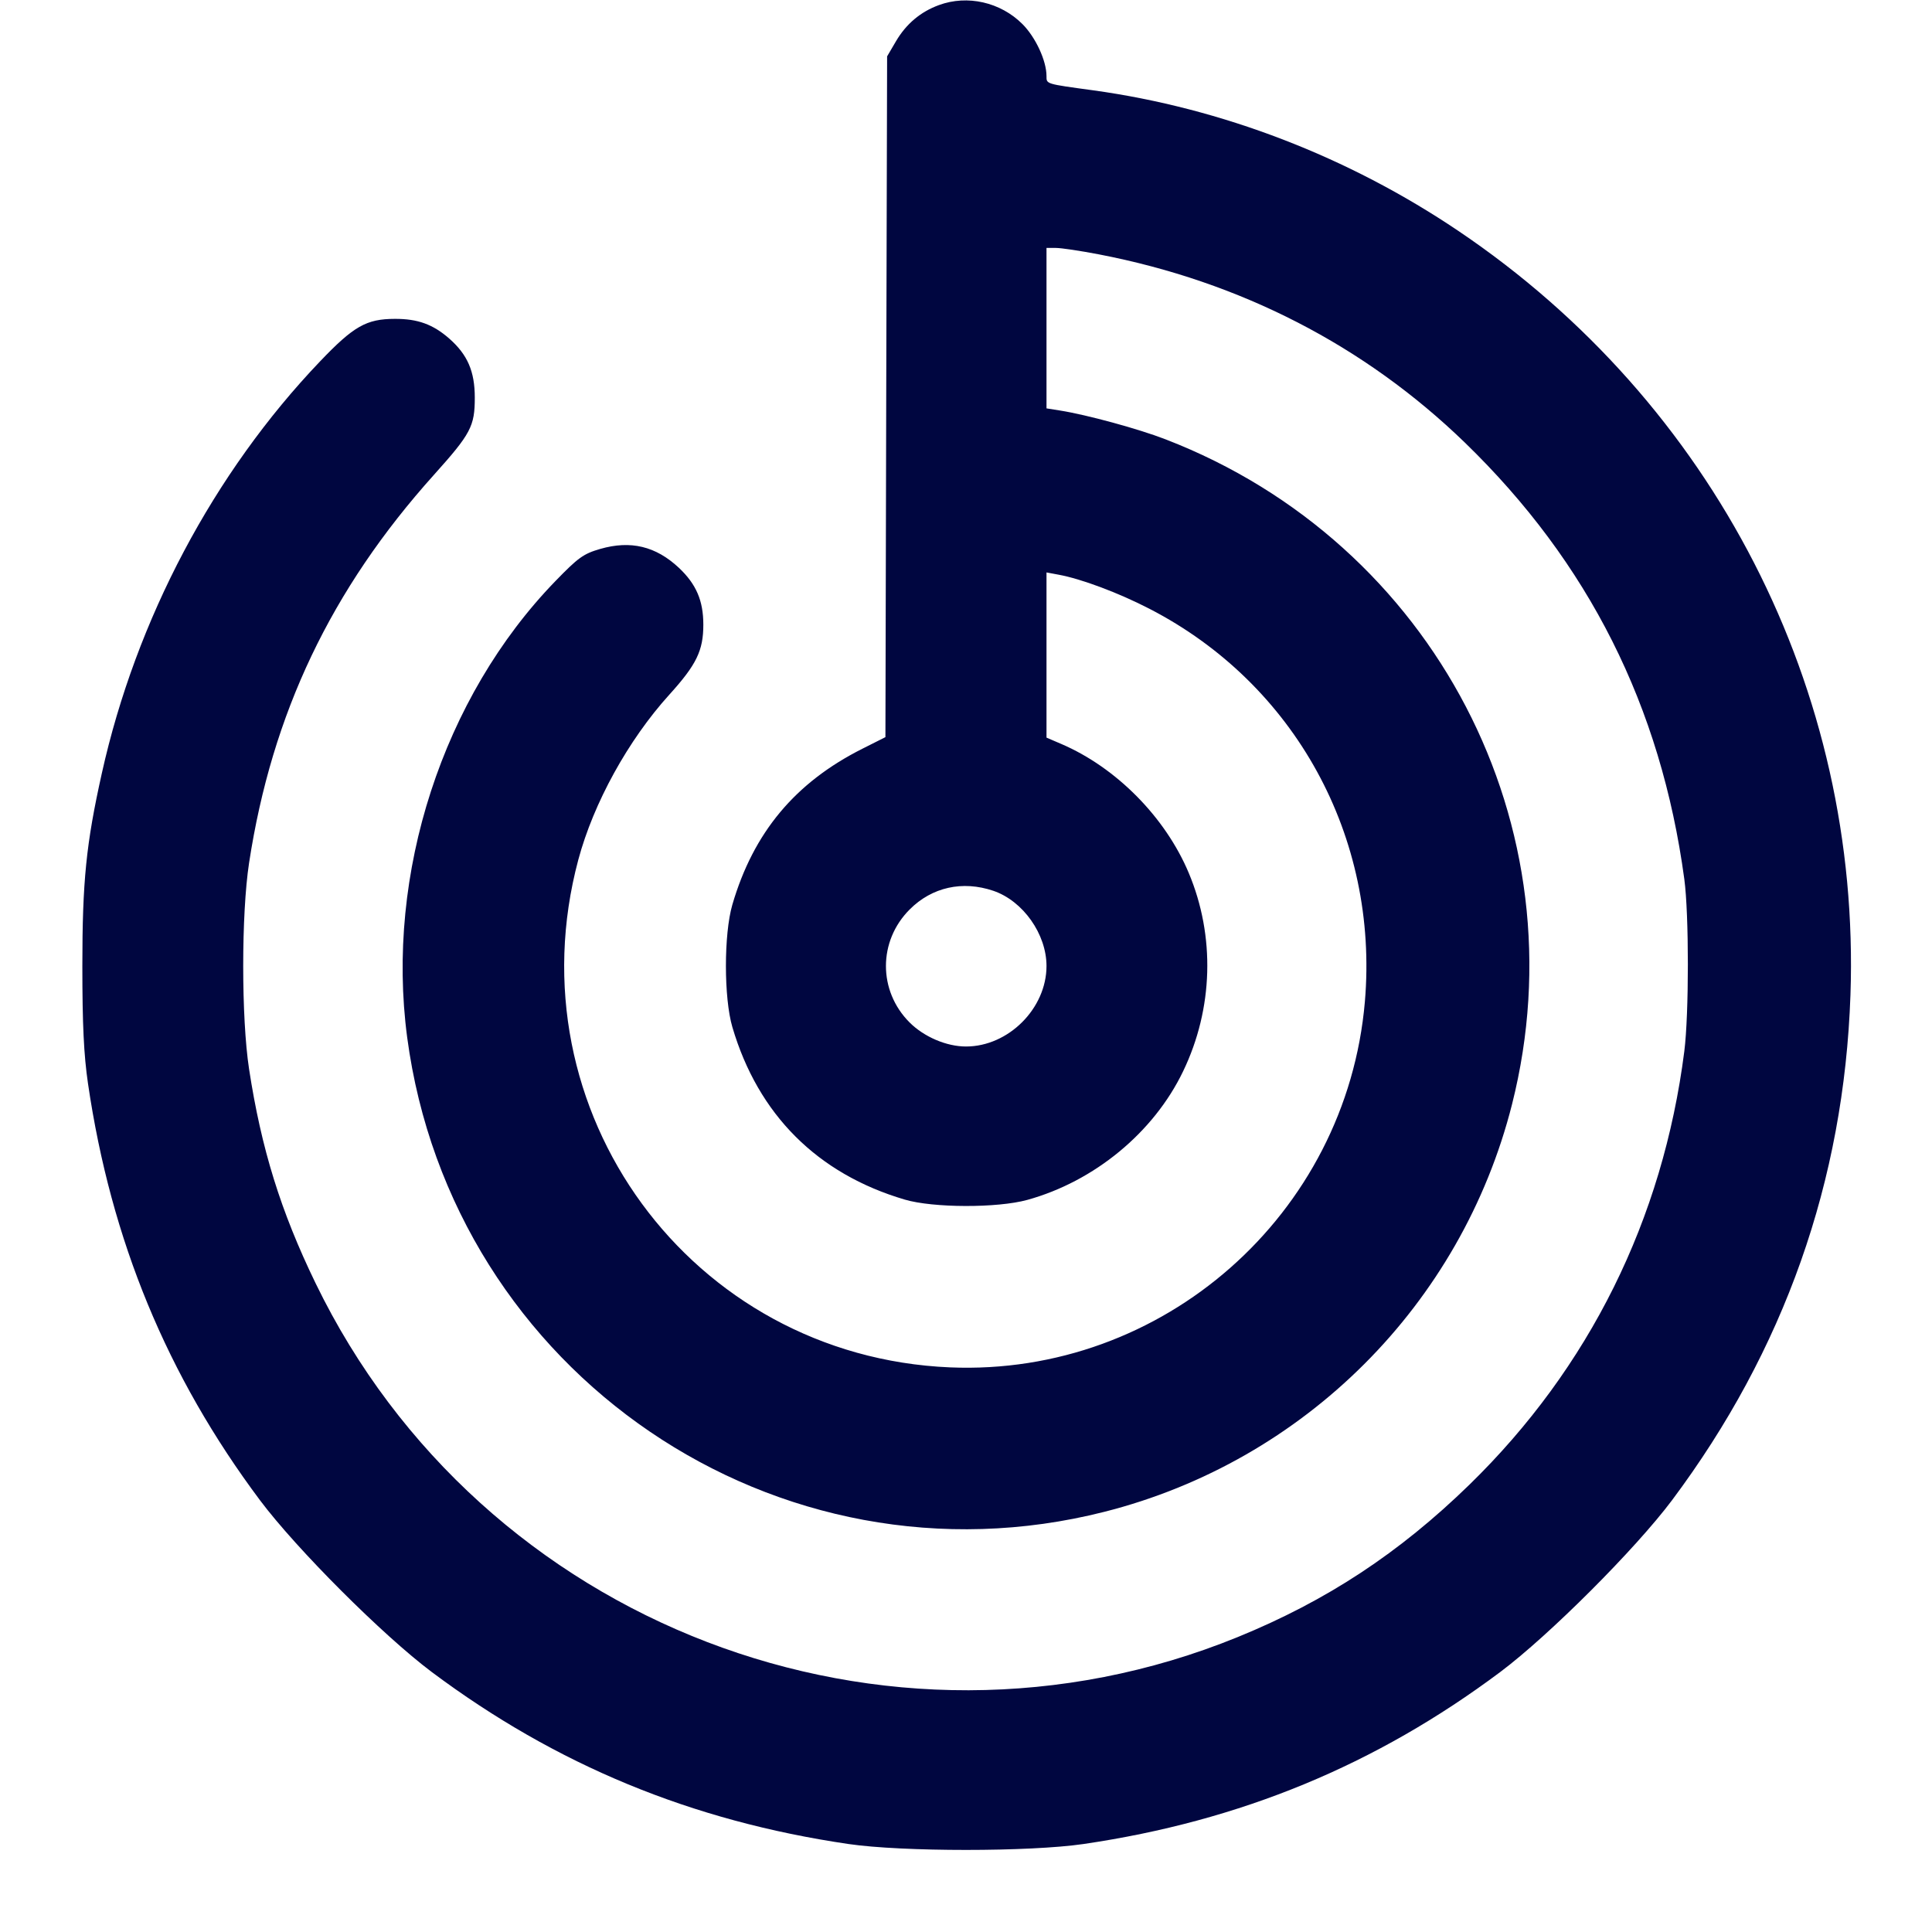 <svg xmlns="http://www.w3.org/2000/svg" width="24" height="24" fill="currentColor" class="mmi mmi-radar" viewBox="0 0 24 24"><path d="M11.664 0.063 C 11.436 0.146,11.257 0.297,11.131 0.511 L 11.020 0.700 11.009 4.929 L 10.999 9.157 10.715 9.300 C 9.878 9.720,9.359 10.342,9.097 11.240 C 8.991 11.606,8.991 12.397,9.098 12.760 C 9.418 13.846,10.154 14.582,11.240 14.902 C 11.593 15.006,12.388 15.008,12.760 14.906 C 13.594 14.676,14.332 14.068,14.697 13.308 C 15.072 12.530,15.097 11.629,14.767 10.844 C 14.476 10.151,13.866 9.534,13.182 9.241 L 13.000 9.163 13.000 8.137 L 13.000 7.111 13.150 7.139 C 13.430 7.190,13.895 7.364,14.278 7.562 C 16.087 8.494,17.130 10.397,16.955 12.443 C 16.727 15.088,14.446 17.098,11.800 16.986 C 8.583 16.849,6.350 13.799,7.184 10.680 C 7.373 9.975,7.804 9.193,8.314 8.630 C 8.652 8.257,8.737 8.082,8.737 7.760 C 8.737 7.462,8.649 7.257,8.434 7.054 C 8.147 6.785,7.834 6.710,7.456 6.819 C 7.248 6.879,7.182 6.927,6.900 7.218 C 5.500 8.661,4.788 10.855,5.058 12.886 C 5.614 17.060,9.656 19.811,13.720 18.780 C 16.206 18.150,18.155 16.202,18.783 13.718 C 19.654 10.271,17.818 6.747,14.480 5.458 C 14.145 5.328,13.503 5.153,13.170 5.100 L 13.000 5.073 13.000 4.076 L 13.000 3.080 13.118 3.080 C 13.183 3.080,13.423 3.116,13.652 3.160 C 15.410 3.499,16.952 4.293,18.196 5.497 C 19.734 6.987,20.633 8.774,20.923 10.920 C 20.982 11.356,20.982 12.594,20.923 13.060 C 20.657 15.147,19.743 16.991,18.254 18.443 C 17.382 19.292,16.481 19.885,15.376 20.336 C 11.011 22.116,5.978 20.185,3.920 15.940 C 3.487 15.047,3.246 14.271,3.094 13.280 C 2.997 12.646,2.997 11.354,3.094 10.720 C 3.378 8.863,4.113 7.320,5.392 5.897 C 5.849 5.388,5.898 5.295,5.898 4.940 C 5.898 4.613,5.808 4.406,5.581 4.206 C 5.379 4.029,5.189 3.960,4.905 3.961 C 4.551 3.962,4.394 4.051,3.975 4.490 C 2.654 5.874,1.690 7.694,1.265 9.606 C 1.070 10.481,1.023 10.948,1.023 12.000 C 1.023 12.727,1.041 13.104,1.093 13.460 C 1.379 15.409,2.074 17.091,3.230 18.637 C 3.685 19.244,4.756 20.315,5.363 20.770 C 6.909 21.926,8.591 22.621,10.540 22.907 C 11.212 23.005,12.788 23.005,13.460 22.907 C 15.409 22.621,17.091 21.926,18.637 20.770 C 19.244 20.315,20.315 19.244,20.770 18.637 C 22.164 16.773,22.907 14.671,22.987 12.360 C 23.118 8.568,21.290 5.007,18.114 2.867 C 16.747 1.946,15.179 1.343,13.580 1.122 C 12.986 1.041,13.000 1.045,13.000 0.945 C 13.000 0.755,12.865 0.463,12.701 0.299 C 12.429 0.027,12.018 -0.067,11.664 0.063 M12.340 11.066 C 12.709 11.192,13.000 11.604,13.000 12.000 C 13.000 12.527,12.527 13.000,12.000 13.000 C 11.758 13.000,11.479 12.881,11.299 12.701 C 10.907 12.309,10.908 11.690,11.300 11.298 C 11.577 11.020,11.957 10.936,12.340 11.066 " fill="#000640" stroke="none" fill-rule="evenodd"></path></svg>